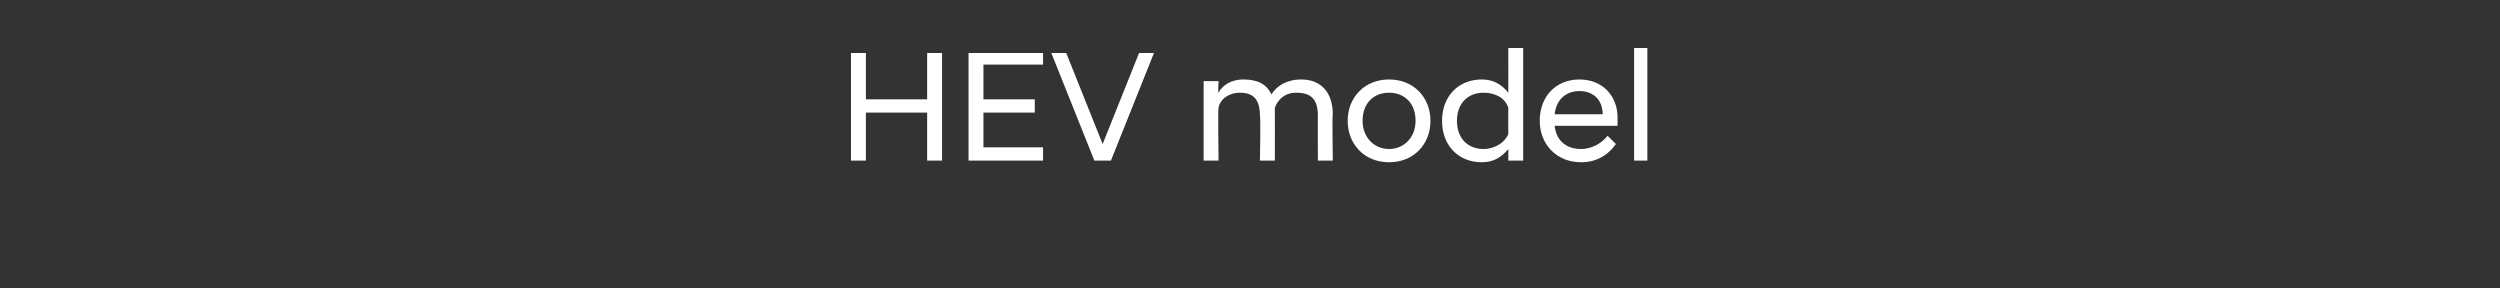 <?xml version="1.0" standalone="no"?>
<!DOCTYPE svg PUBLIC "-//W3C//DTD SVG 1.1//EN" "http://www.w3.org/Graphics/SVG/1.1/DTD/svg11.dtd">
<svg xmlns="http://www.w3.org/2000/svg" version="1.1" width="151px" height="17.4px" viewBox="0 -2 151 17.4" style="top:-2px">
  <rect x="0" y="-2" width="151" height="17.4" fill="#333333" stroke="none"/>
  <desc>HEV model</desc>
  <defs/>
  <g id="Polygon312730">
    <path d="M 51.4 1.2 L 52.3 1.2 L 52.3 4 L 56 4 L 56 1.2 L 56.9 1.2 L 56.9 7.7 L 56 7.7 L 56 4.8 L 52.3 4.8 L 52.3 7.7 L 51.4 7.7 L 51.4 1.2 Z M 58.5 1.2 L 63 1.2 L 63 1.9 L 59.4 1.9 L 59.4 4 L 62.5 4 L 62.5 4.8 L 59.4 4.8 L 59.4 6.9 L 63 6.9 L 63 7.7 L 58.5 7.7 L 58.5 1.2 Z M 63.5 1.2 L 64.4 1.2 L 66.6 6.7 L 68.8 1.2 L 69.7 1.2 L 67.1 7.7 L 66.1 7.7 L 63.5 1.2 Z M 79.6 5 C 79.6 4 79.2 3.6 78.3 3.6 C 77.6 3.6 77.2 4 77 4.5 C 77.01 4.54 77 7.7 77 7.7 L 76.1 7.7 C 76.1 7.7 76.15 4.96 76.1 5 C 76.1 4 75.7 3.6 74.9 3.6 C 74.2 3.6 73.7 4 73.6 4.5 C 73.56 4.54 73.6 7.7 73.6 7.7 L 72.7 7.7 L 72.7 2.9 L 73.6 2.9 C 73.6 2.9 73.56 3.6 73.6 3.6 C 73.8 3.2 74.3 2.8 75.1 2.8 C 76 2.8 76.5 3.1 76.8 3.7 C 77.1 3.2 77.7 2.8 78.6 2.8 C 79.8 2.8 80.5 3.6 80.5 4.9 C 80.46 4.88 80.5 7.7 80.5 7.7 L 79.6 7.7 C 79.6 7.7 79.59 4.96 79.6 5 Z M 81.4 5.3 C 81.4 3.9 82.4 2.8 83.9 2.8 C 85.4 2.8 86.4 3.9 86.4 5.3 C 86.4 6.7 85.4 7.8 83.9 7.8 C 82.4 7.8 81.4 6.7 81.4 5.3 Z M 85.5 5.3 C 85.5 4.2 84.8 3.6 83.9 3.6 C 83 3.6 82.3 4.2 82.3 5.3 C 82.3 6.3 83 7 83.9 7 C 84.8 7 85.5 6.3 85.5 5.3 Z M 91.1 7 C 90.7 7.5 90.2 7.8 89.5 7.8 C 88.1 7.8 87.1 6.8 87.1 5.3 C 87.1 3.8 88.1 2.8 89.5 2.8 C 90.2 2.8 90.7 3.1 91.1 3.6 C 91.11 3.55 91.1 0.9 91.1 0.9 L 92 0.9 L 92 7.7 L 91.1 7.7 C 91.1 7.7 91.11 7 91.1 7 Z M 91.1 6.1 C 91.1 6.1 91.1 4.5 91.1 4.5 C 90.9 3.9 90.3 3.6 89.6 3.6 C 88.7 3.6 88 4.2 88 5.3 C 88 6.4 88.7 7 89.6 7 C 90.3 7 90.9 6.6 91.1 6.1 Z M 93 5.3 C 93 3.8 94 2.8 95.4 2.8 C 96.8 2.8 97.7 3.8 97.7 5.1 C 97.7 5.3 97.7 5.4 97.7 5.6 C 97.7 5.6 93.9 5.6 93.9 5.6 C 94 6.5 94.6 7 95.5 7 C 96.1 7 96.7 6.7 97.1 6.2 C 97.1 6.2 97.6 6.7 97.6 6.7 C 97.1 7.4 96.4 7.8 95.5 7.8 C 94 7.8 93 6.7 93 5.3 Z M 93.9 4.9 C 93.9 4.9 96.8 4.9 96.8 4.9 C 96.8 4 96.2 3.5 95.4 3.5 C 94.6 3.5 94 4 93.9 4.9 Z M 98.7 0.9 L 99.5 0.9 L 99.5 7.7 L 98.7 7.7 L 98.7 0.9 Z " stroke="none" fill="#fff"/>
  </g>
</svg>